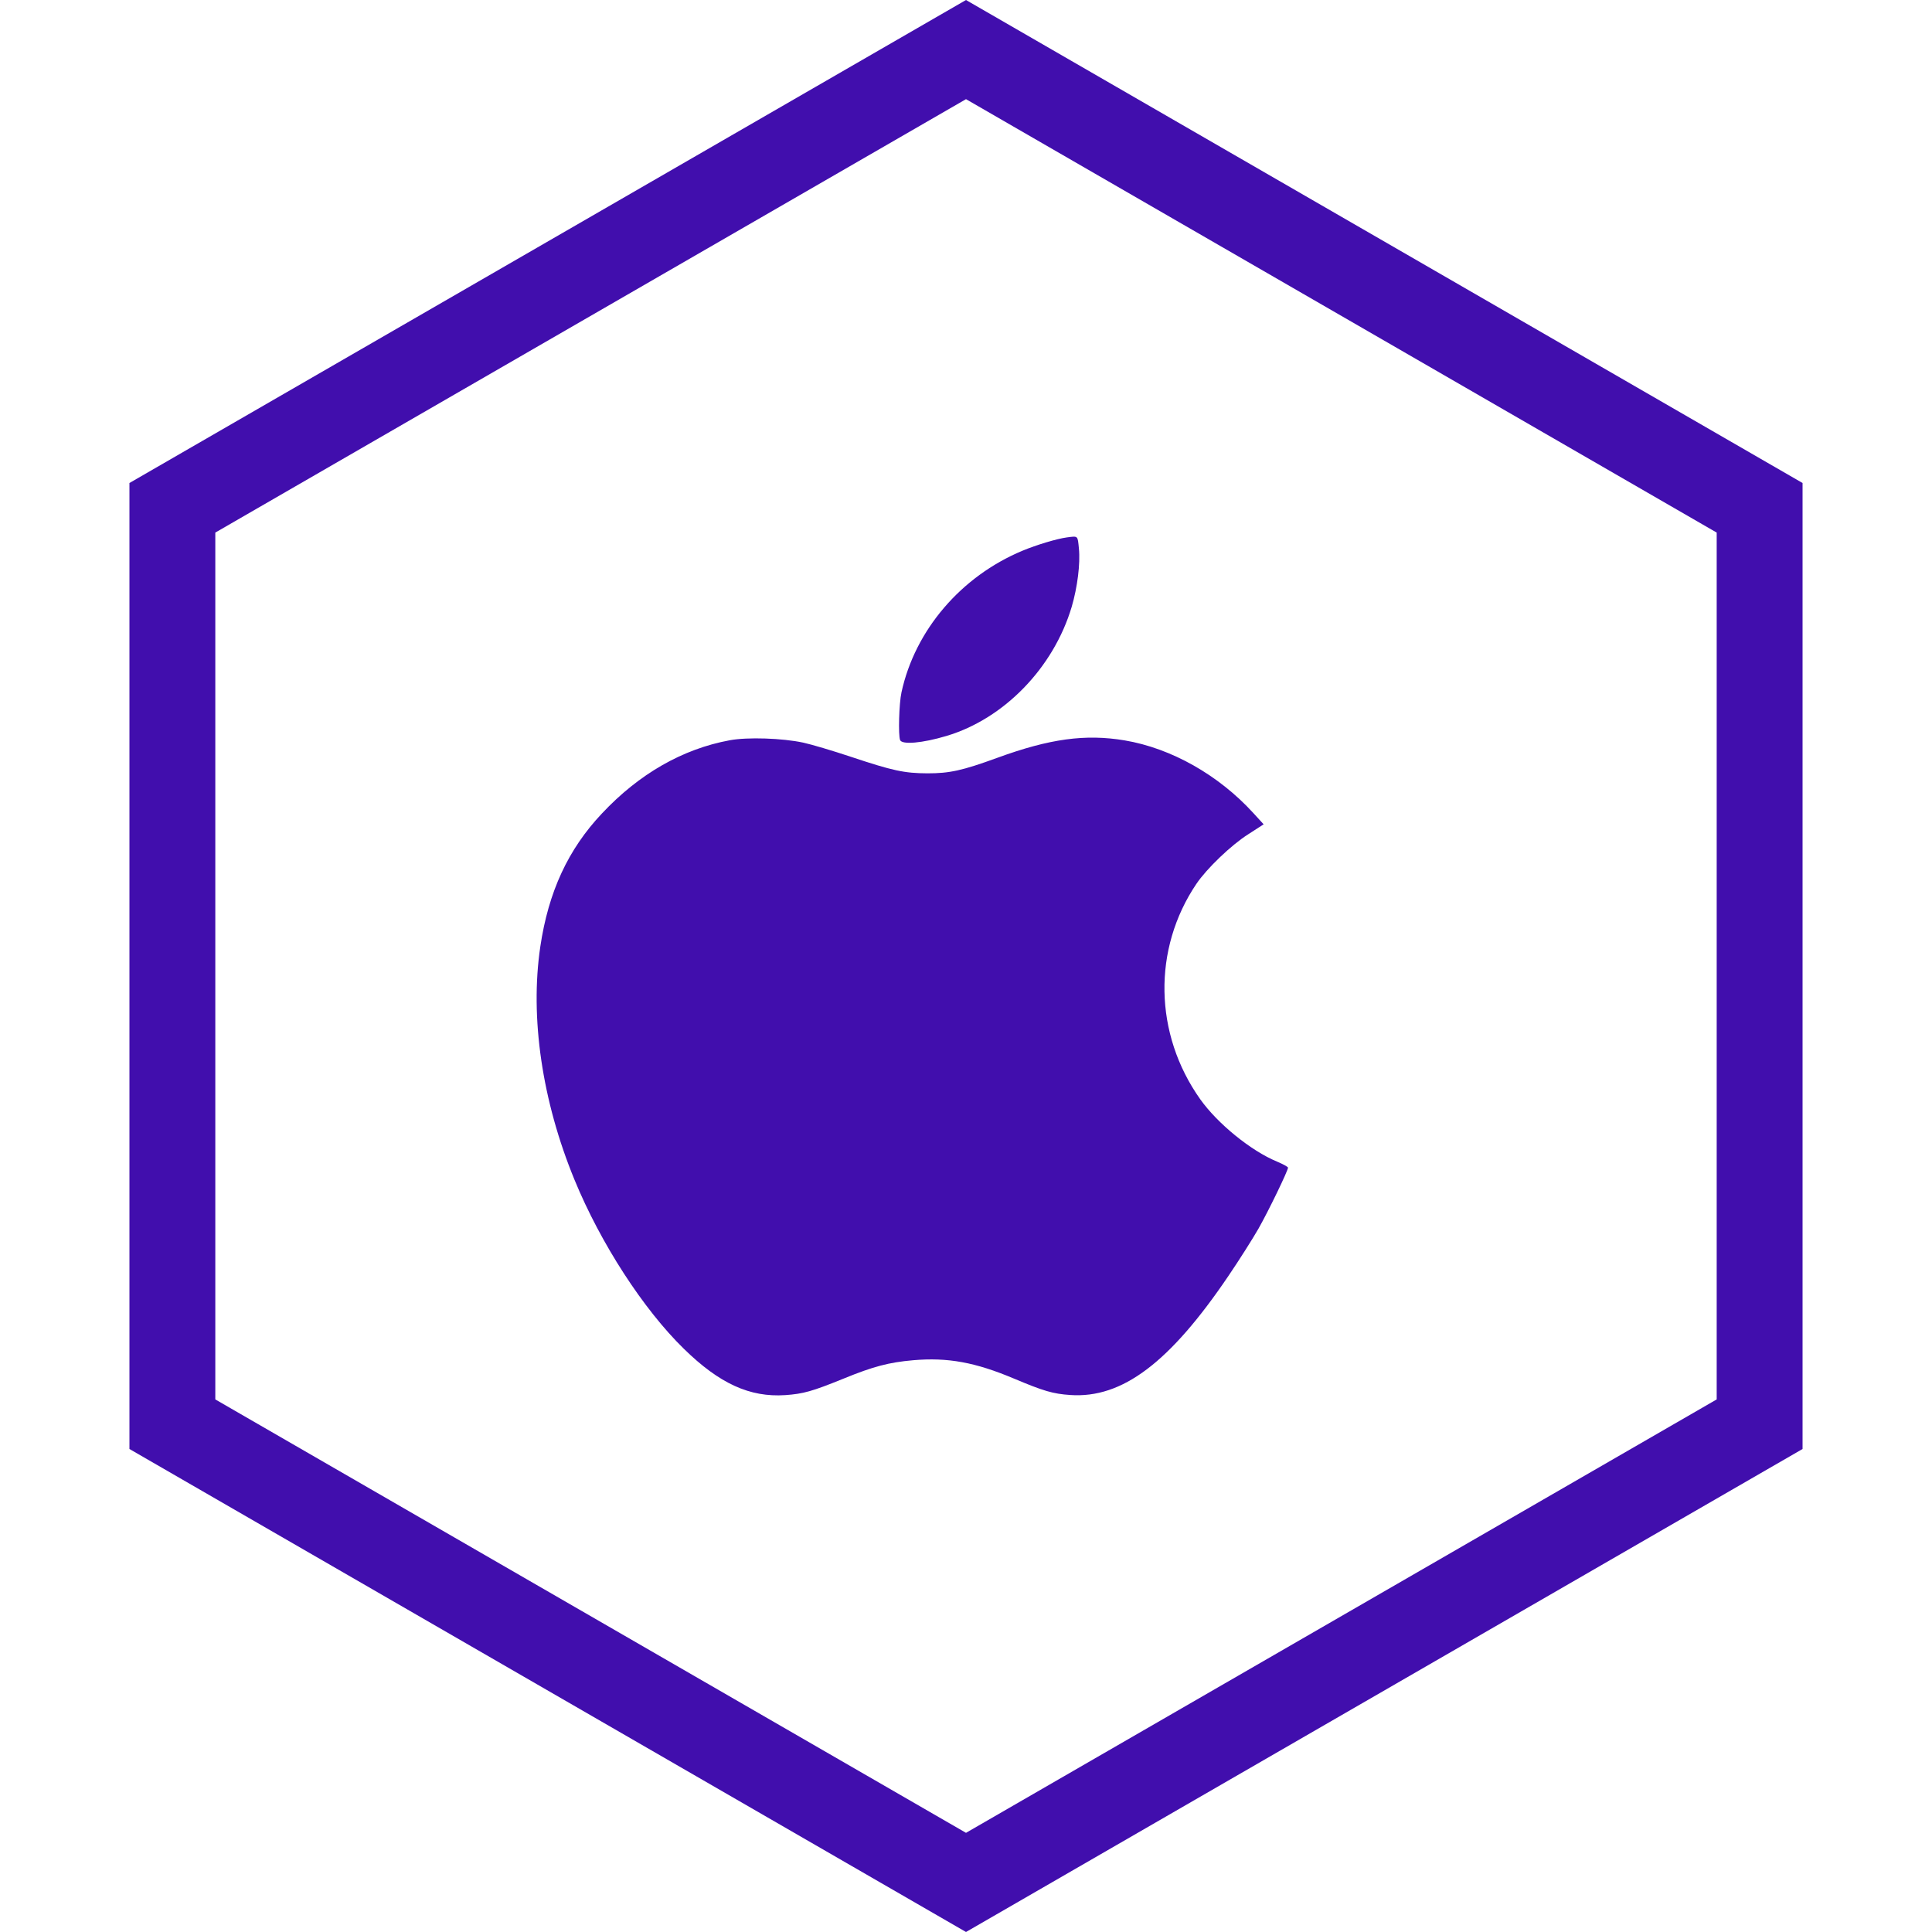 <svg width="18" height="18" viewBox="0 0 18 18" fill="none" xmlns="http://www.w3.org/2000/svg">
<path d="M1.606 4.731L9 0.462L16.394 4.731V13.269L9 17.538L1.606 13.269V4.731Z" stroke="#410EAD" stroke-width="0.8"/>
<path fill-rule="evenodd" clip-rule="evenodd" d="M9.939 5.007C9.848 5.019 9.655 5.077 9.526 5.131C8.953 5.37 8.525 5.871 8.399 6.45C8.376 6.553 8.368 6.849 8.386 6.895C8.404 6.94 8.593 6.924 8.817 6.857C9.355 6.697 9.816 6.221 9.985 5.653C10.038 5.472 10.066 5.252 10.052 5.111C10.04 4.988 10.046 4.993 9.939 5.007ZM6.798 6.897C6.36 6.978 5.955 7.209 5.608 7.579C5.293 7.913 5.11 8.308 5.034 8.819C4.936 9.48 5.05 10.257 5.353 10.993C5.596 11.584 5.994 12.198 6.371 12.566C6.703 12.891 6.986 13.02 7.316 12.998C7.484 12.986 7.565 12.964 7.86 12.844C8.136 12.731 8.281 12.693 8.507 12.673C8.83 12.645 9.086 12.692 9.447 12.844C9.722 12.96 9.81 12.986 9.972 12.997C10.455 13.03 10.898 12.696 11.446 11.886C11.546 11.739 11.671 11.541 11.725 11.447C11.819 11.281 12 10.907 12 10.879C12 10.871 11.954 10.846 11.897 10.822C11.655 10.722 11.344 10.469 11.182 10.241C10.751 9.633 10.737 8.841 11.147 8.234C11.243 8.092 11.47 7.874 11.629 7.773L11.773 7.68L11.677 7.575C11.353 7.22 10.912 6.971 10.478 6.898C10.112 6.837 9.78 6.882 9.29 7.061C8.963 7.18 8.847 7.205 8.641 7.205C8.424 7.204 8.318 7.181 7.925 7.05C7.76 6.995 7.562 6.936 7.484 6.919C7.289 6.877 6.964 6.866 6.798 6.897Z" fill="#410EAD"/>
</svg>
